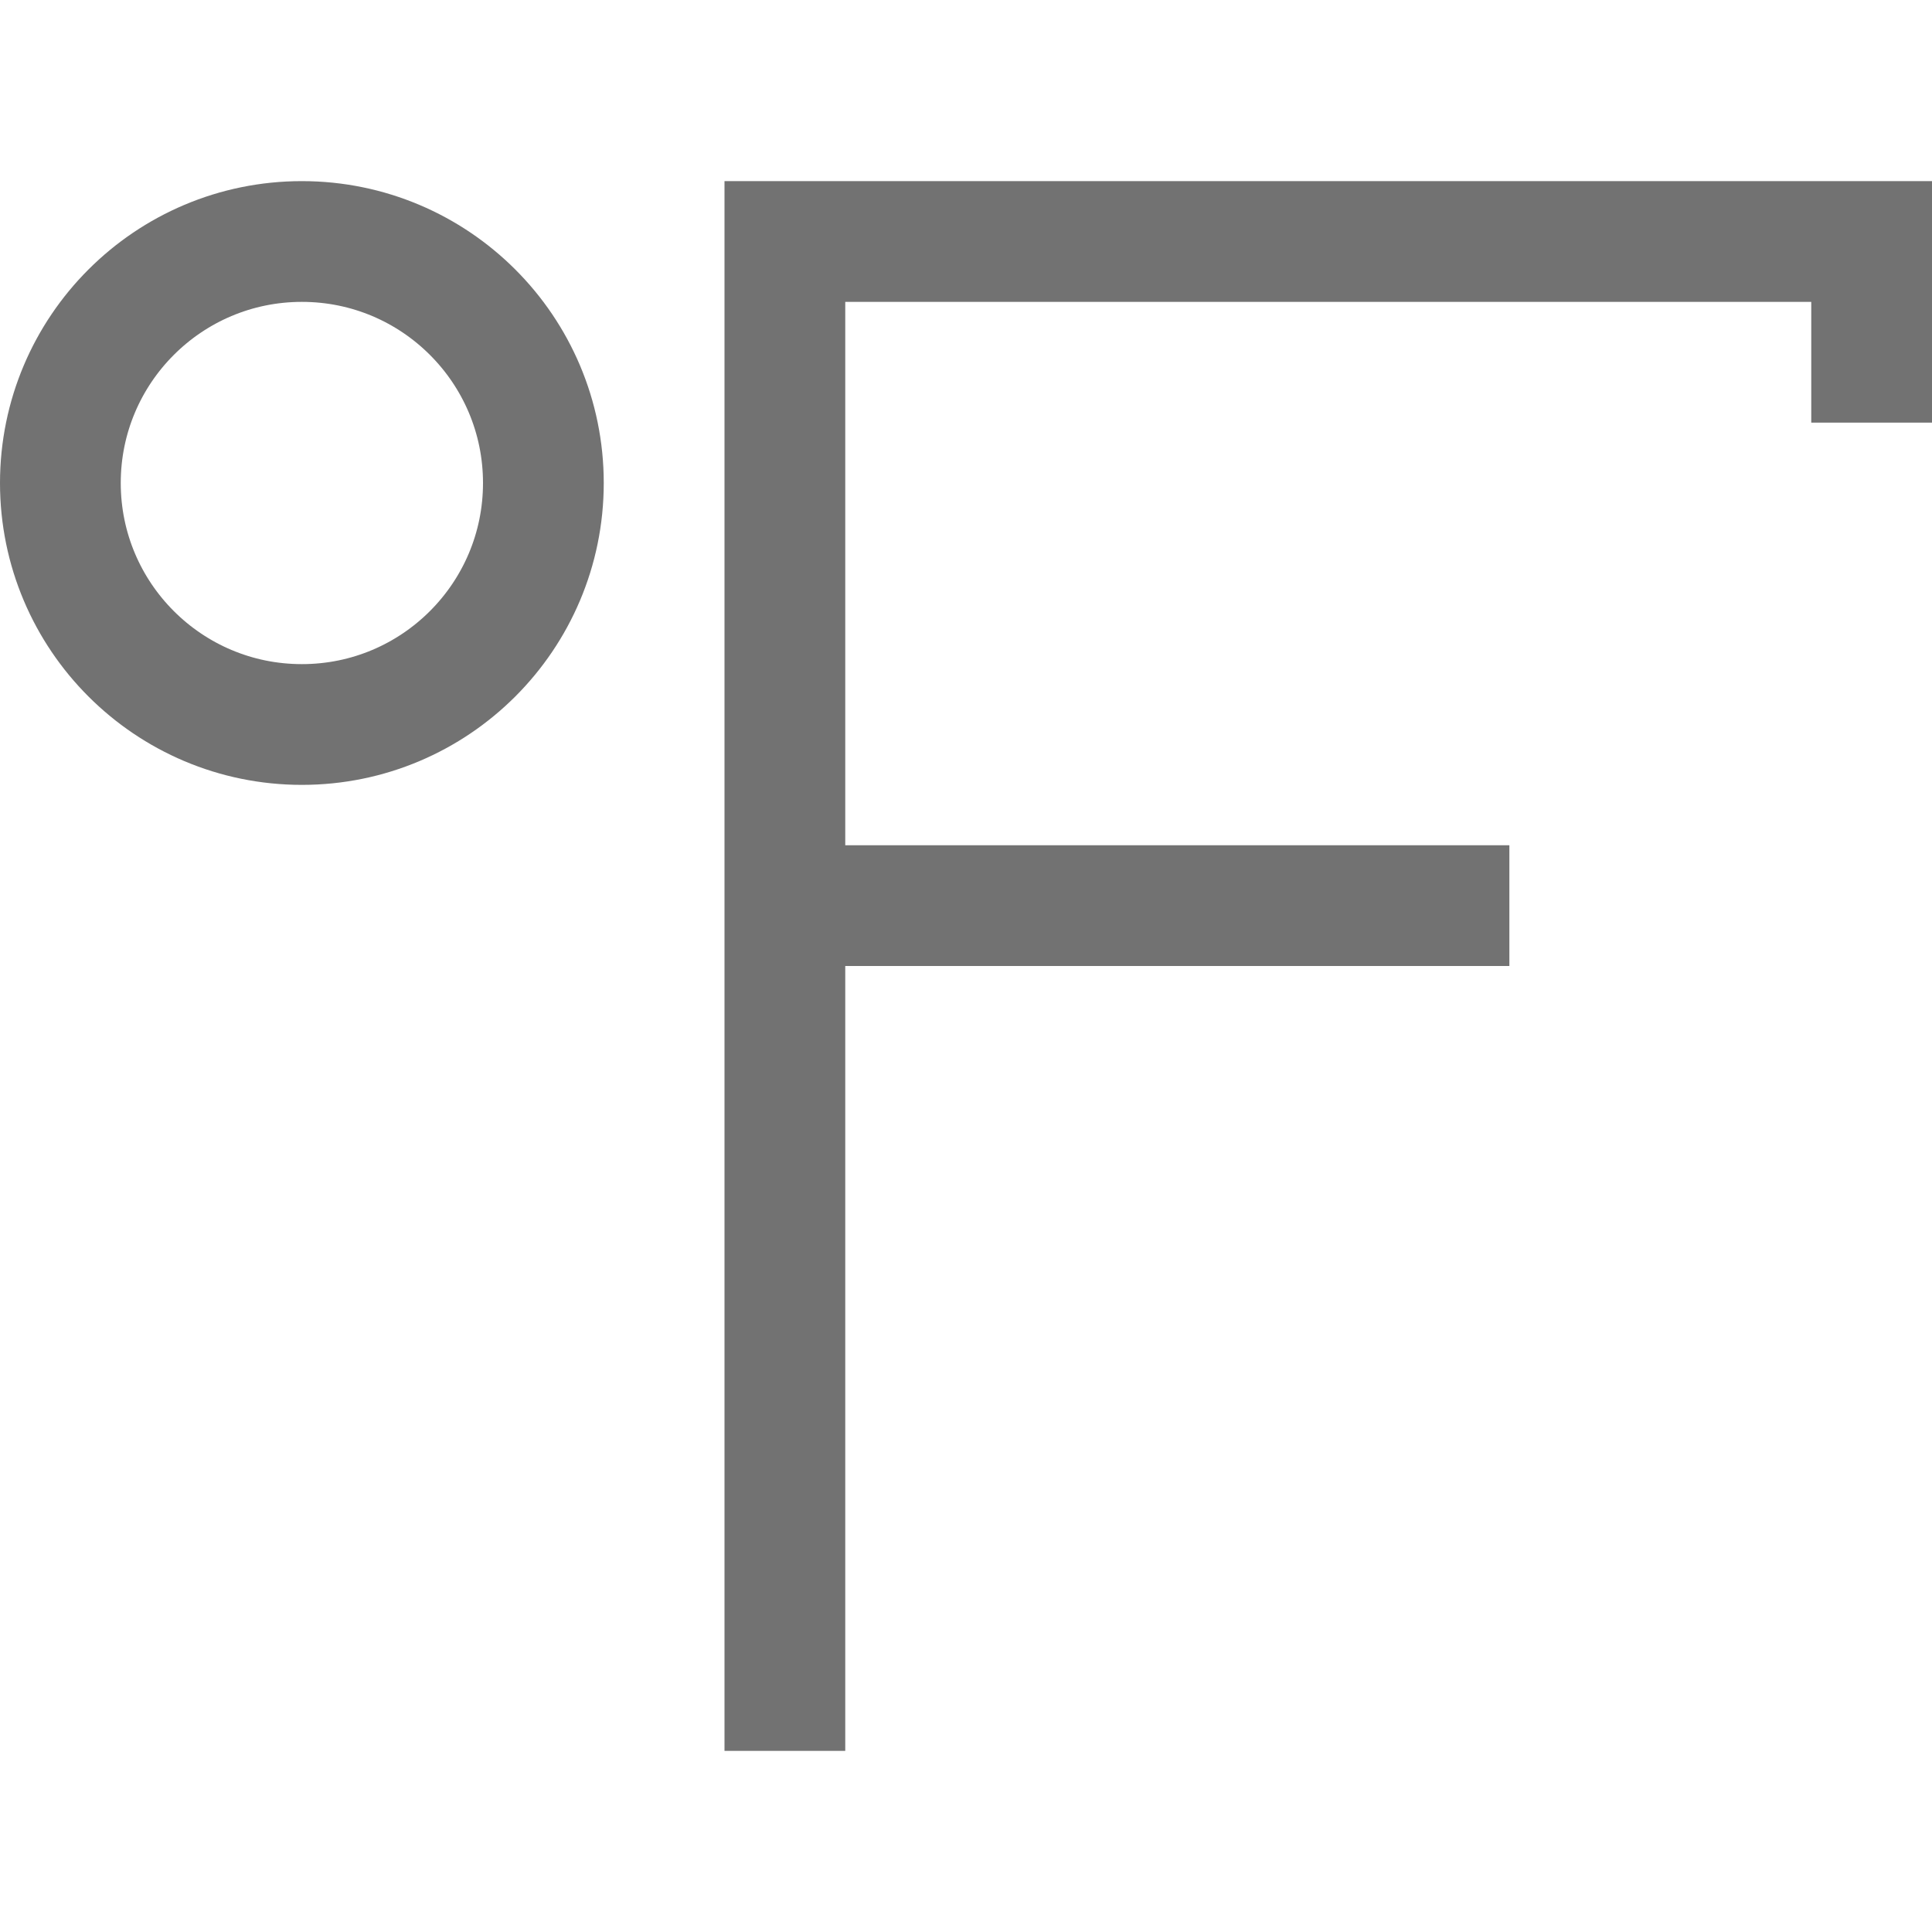 <svg width="16" height="16" viewBox="0 0 16 16" fill="none" xmlns="http://www.w3.org/2000/svg">
<circle cx="2.5" cy="4" r="2" stroke="#727272"/>
<path d="M15.5 3.5V2H6.5V7.5M6.5 14.5V7.5M6.5 7.5H12.5" stroke="#727272"/>
</svg>
